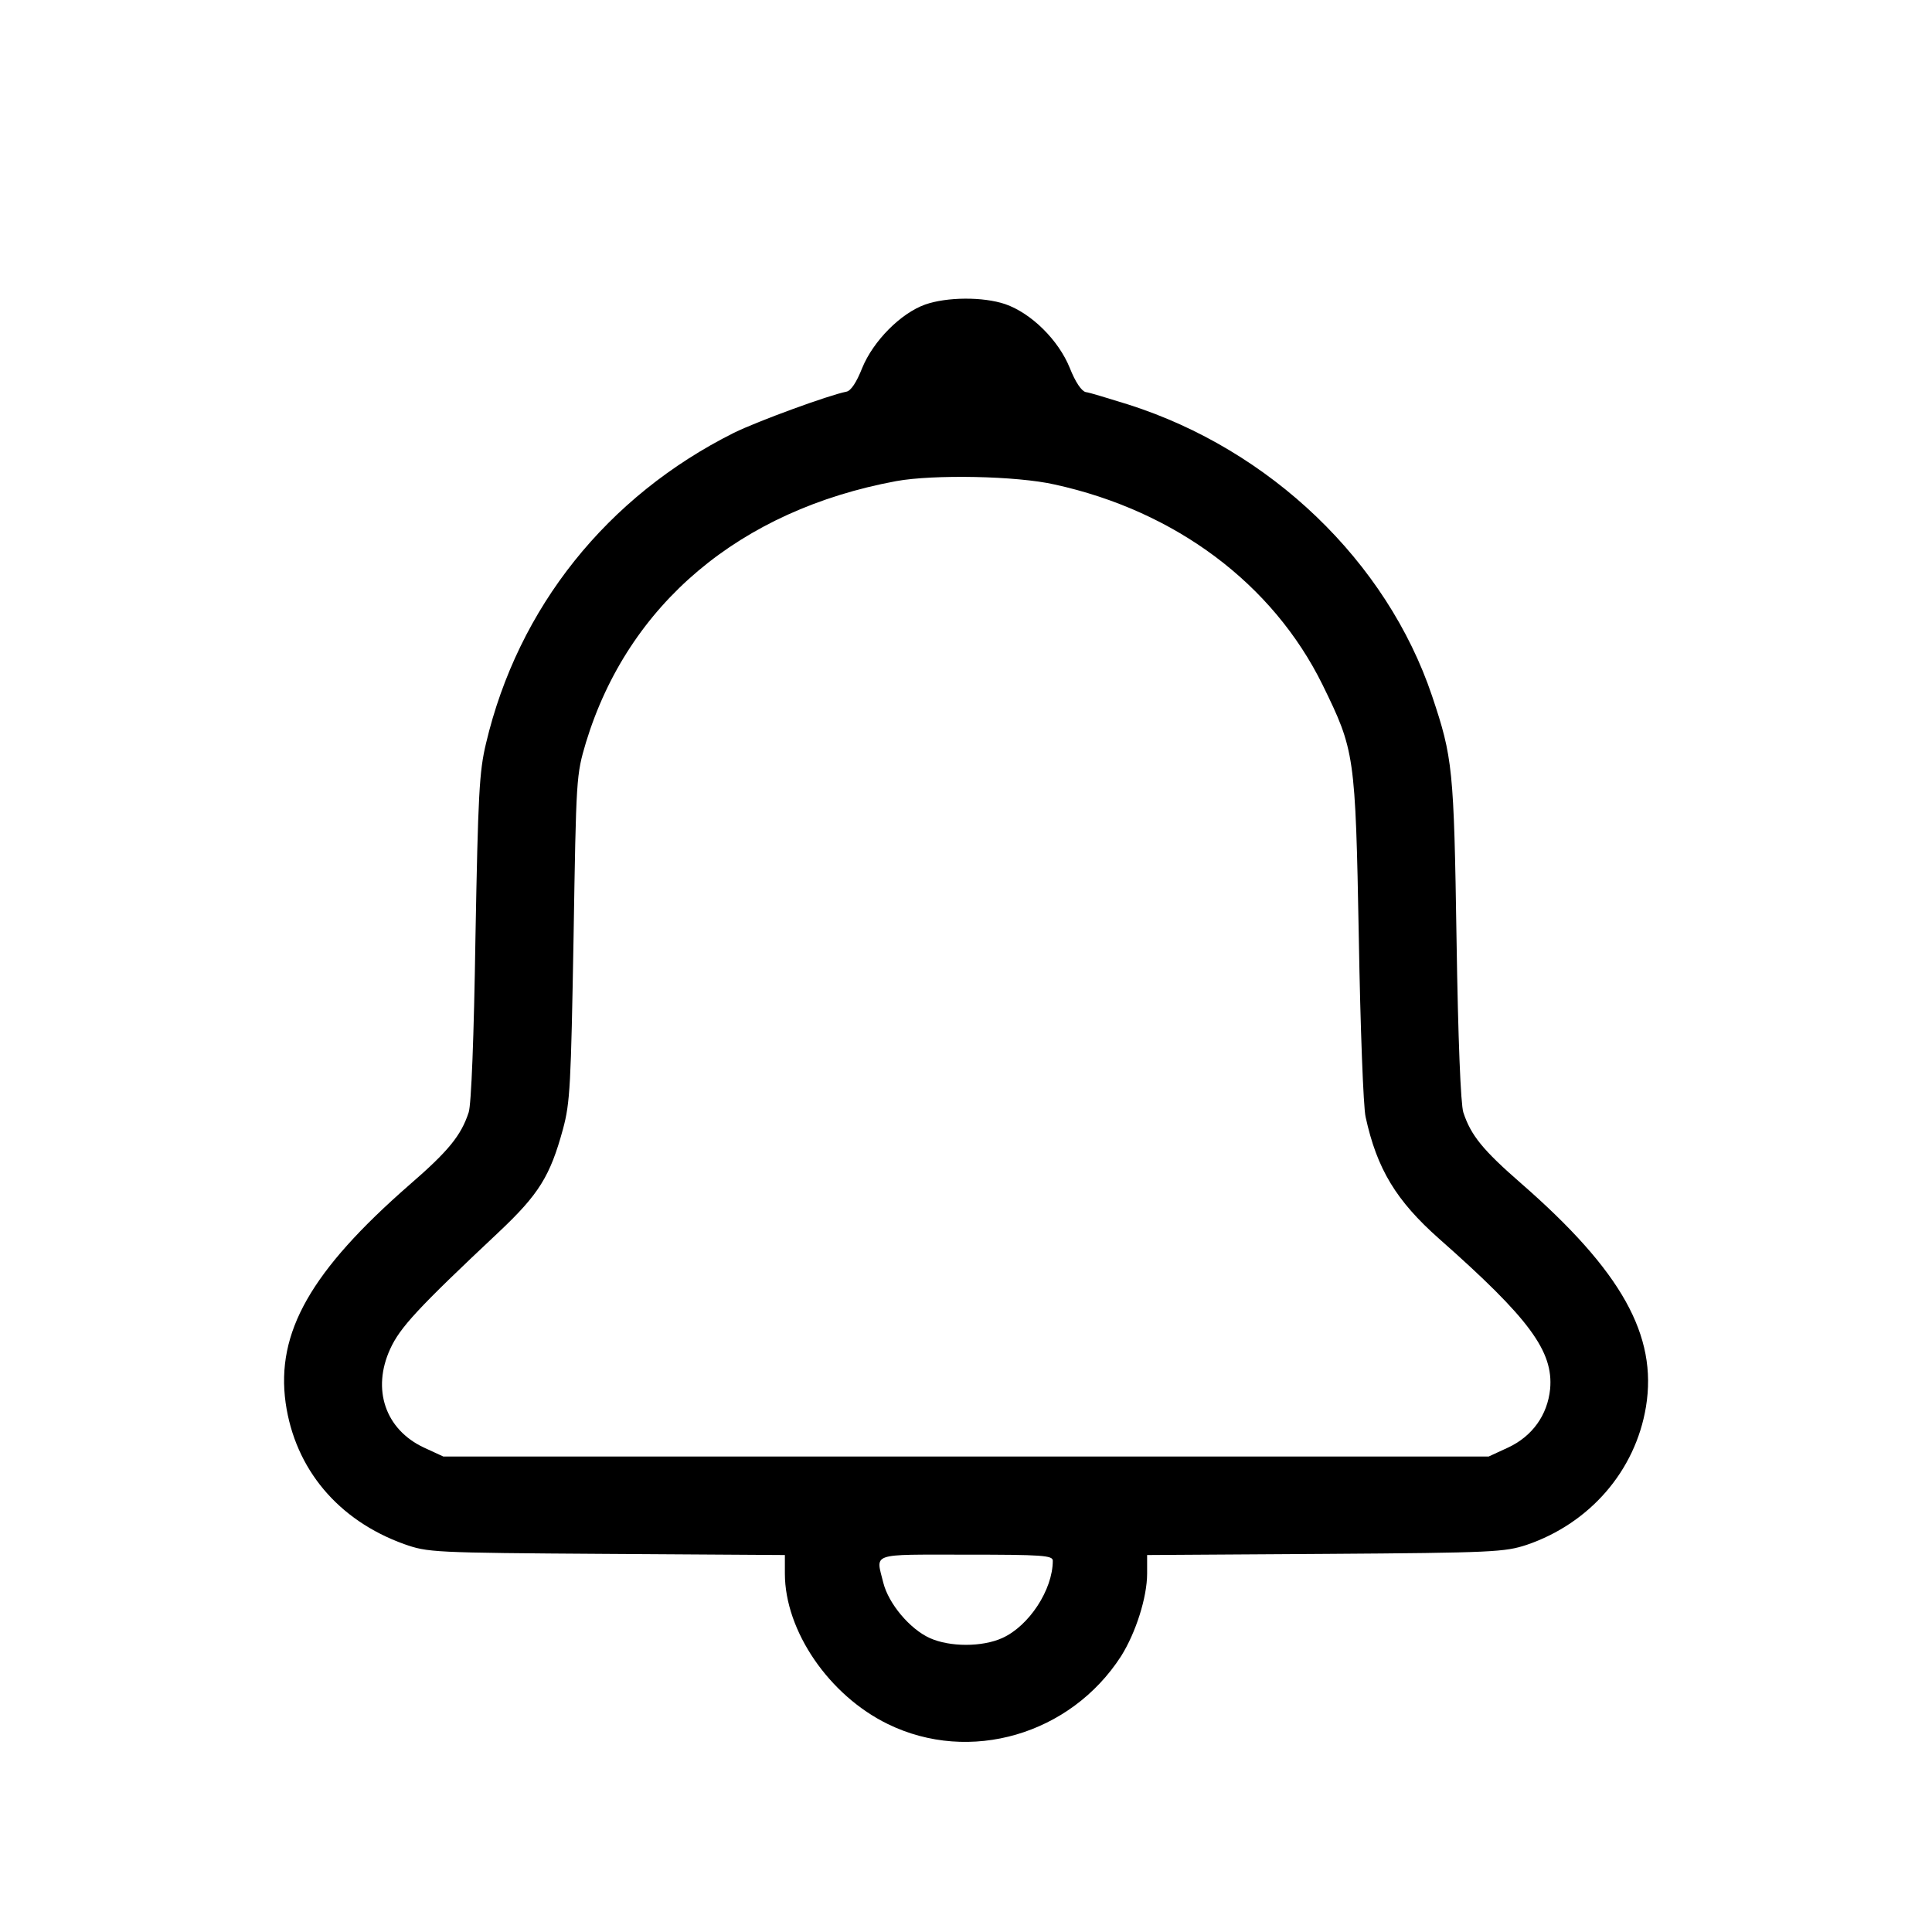 <?xml version="1.0" standalone="no"?>
<!DOCTYPE svg PUBLIC "-//W3C//DTD SVG 20010904//EN"
 "http://www.w3.org/TR/2001/REC-SVG-20010904/DTD/svg10.dtd">
<svg version="1.0" xmlns="http://www.w3.org/2000/svg"
 width="512pt" height="512pt" viewBox="0 0 512 512"
 preserveAspectRatio="xMidYMid meet">

<g transform="translate(0,512) scale(0.1,-0.1)"
fill="#000000" stroke="none">
<path d="M2452 4313 c-65 -23 -138 -97 -167 -168 -15 -38 -30 -61 -42 -63 -46
-9 -235 -78 -298 -109 -336 -168 -572 -463 -657 -823 -18 -75 -21 -135 -28
-515 -4 -262 -11 -443 -18 -463 -20 -61 -53 -102 -157 -192 -261 -228 -354
-391 -328 -578 25 -175 139 -311 314 -374 63 -22 72 -23 537 -26 l472 -3 0
-49 c0 -152 117 -323 273 -399 217 -106 484 -28 618 180 39 62 69 156 69 219
l0 49 473 3 c446 3 475 5 533 24 167 57 288 196 316 366 31 189 -65 360 -331
592 -101 88 -133 127 -153 188 -7 21 -14 194 -18 458 -7 454 -10 482 -65 646
-120 356 -428 652 -805 772 -52 16 -103 32 -113 33 -11 3 -27 26 -42 64 -30
74 -102 145 -171 169 -59 20 -155 19 -212 -1z m343 -477 c320 -70 578 -263
710 -531 85 -174 87 -183 96 -670 4 -236 12 -450 18 -475 30 -138 81 -222 195
-323 239 -211 303 -298 294 -398 -7 -69 -47 -125 -111 -155 l-52 -24 -1385 0
-1385 0 -52 24 c-102 48 -138 154 -89 261 26 57 73 108 288 310 106 100 136
148 170 273 19 70 21 117 28 507 7 428 7 430 33 518 112 366 407 615 822 692
99 18 319 14 420 -9z m-5 -2852 c0 -77 -63 -173 -134 -205 -53 -24 -139 -24
-192 0 -53 24 -109 91 -123 146 -20 81 -38 75 219 75 202 0 230 -2 230 -16z"/>
</g>
</svg>
